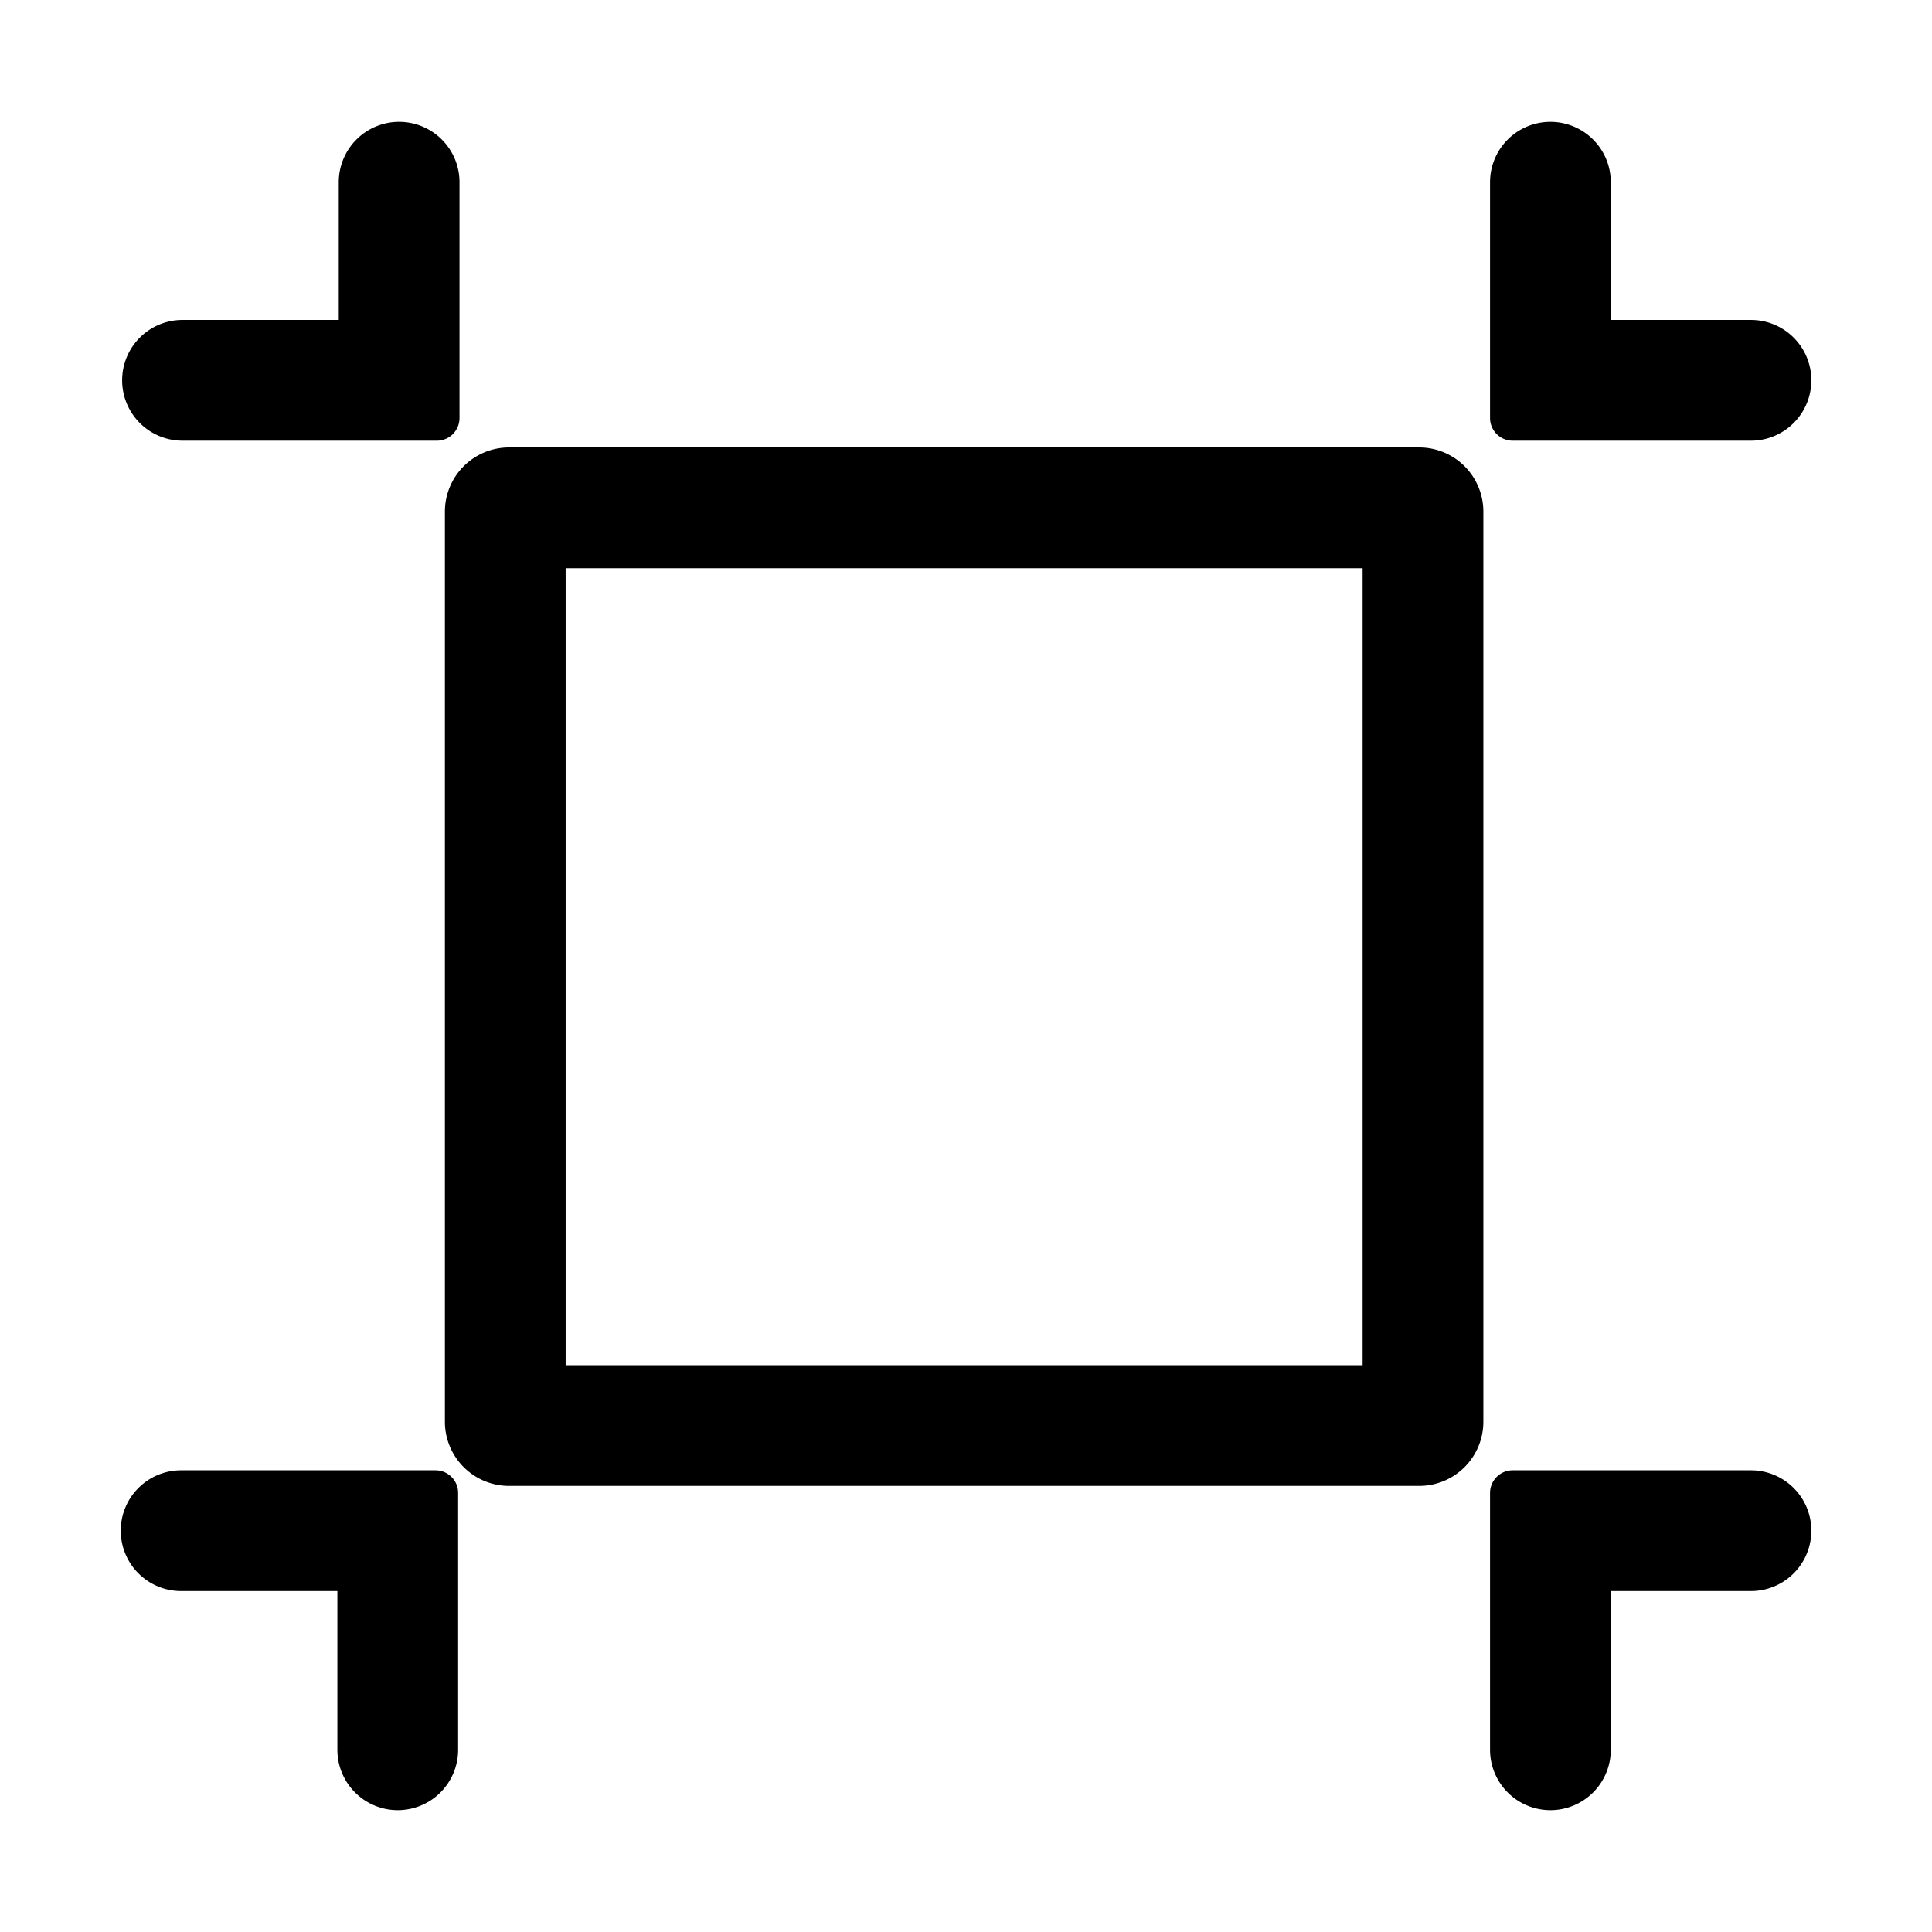 <svg t="1692174851385" class="icon" viewBox="0 0 1024 1024" version="1.1" xmlns="http://www.w3.org/2000/svg" p-id="3504" width="1em" height="1em">
	<path d="M853.75 927.42v-84.13h74.3a32 32 0 0 0 32-32 32 32 0 0 0-32-32h-126.3a12 12 0 0 0-12 12v136.13a32 32 0 0 0 32 32 32 32 0 0 0 32-32zM96 843.29h82.82v84.13a32 32 0 0 0 32 32 32 32 0 0 0 32-32V791.29a12 12 0 0 0-12-12H96a32 32 0 0 0-32 32 32 32 0 0 0 32 32zM928.05 169.58h-74.3v-73a32 32 0 0 0-32-32 32 32 0 0 0-32 32v125a12 12 0 0 0 12 12h126.3a32 32 0 0 0 32-32 32 32 0 0 0-32-32zM179.55 96.58v73H96.74a32 32 0 0 0-32 32 32 32 0 0 0 32 32h134.81a12 12 0 0 0 12-12v-125a32 32 0 0 0-32-32 32 32 0 0 0-32 32zM752.21 787.56h-482.4a34 34 0 0 1-34-34v-482.4a34 34 0 0 1 34-34h482.4a34 34 0 0 1 34 34v482.4a34 34 0 0 1-34 34z m-452.4-64h422.4v-422.4h-422.4z" p-id="3505">
	</path>
</svg>
